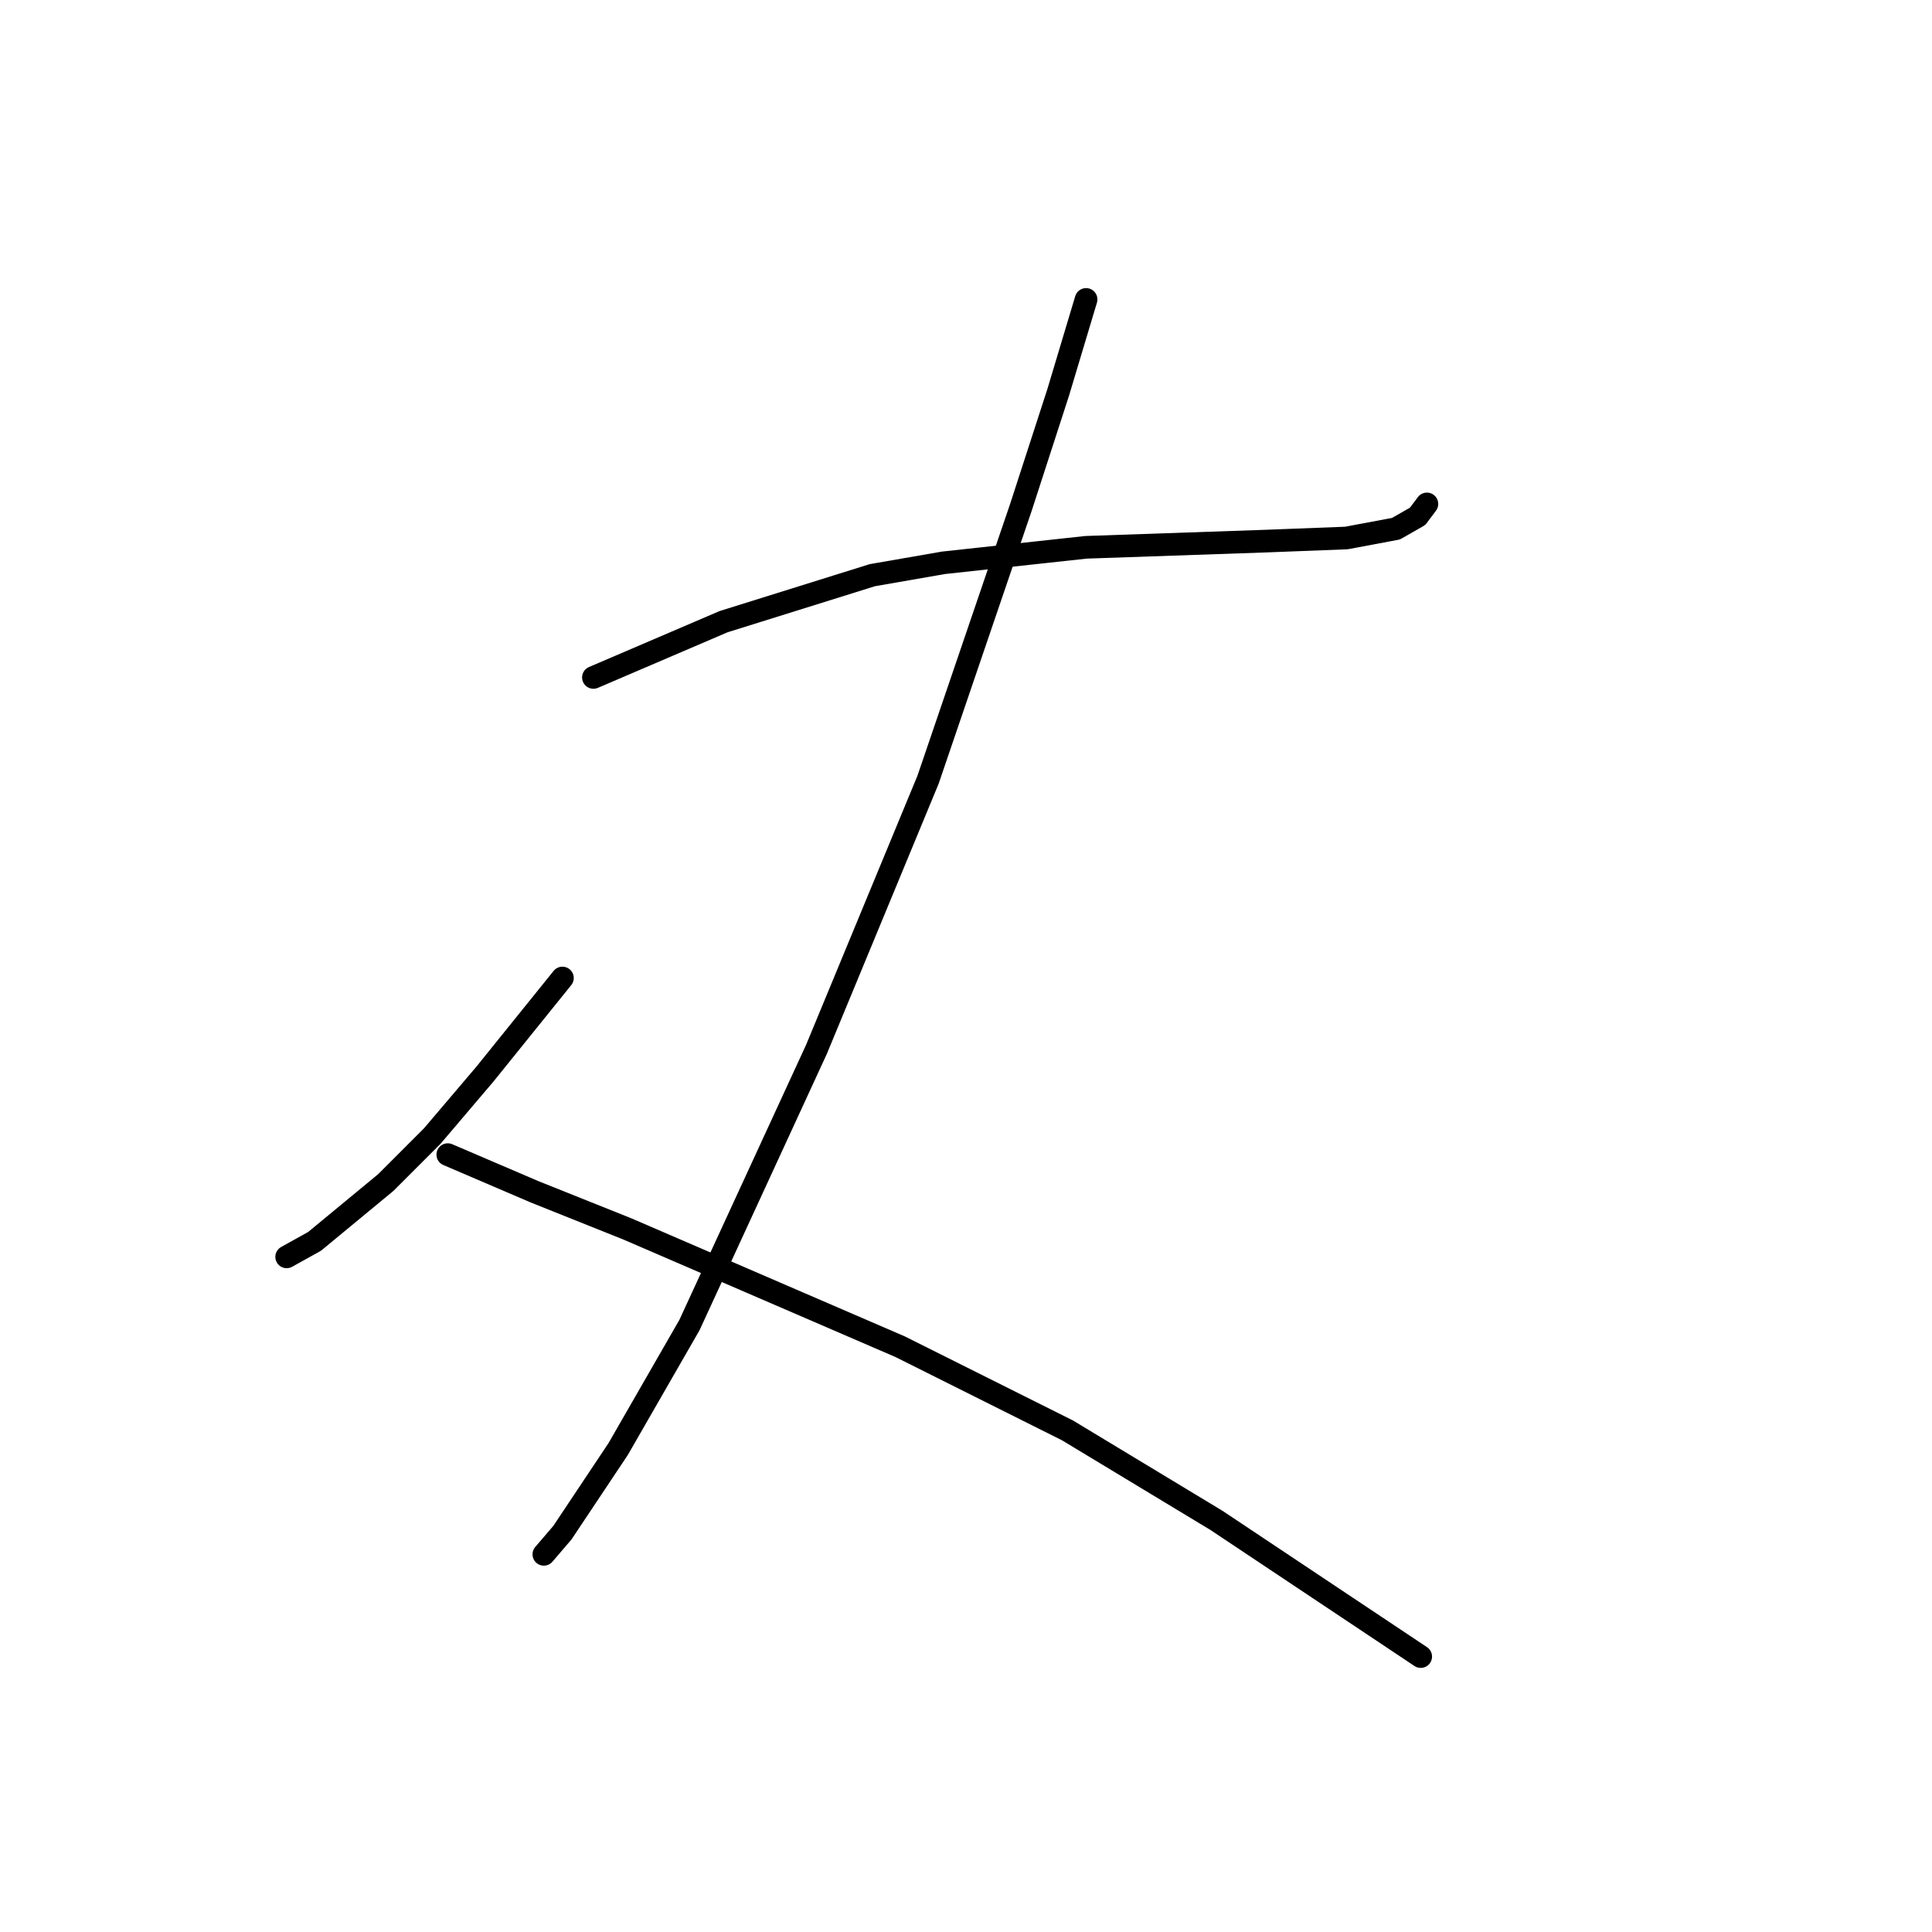 <?xml version="1.0" standalone="no"?>
    <svg width="256" height="256" xmlns="http://www.w3.org/2000/svg" version="1.1">
    <polyline stroke="black" stroke-width="3" stroke-linecap="round" fill="transparent" stroke-linejoin="round" points="78.631 89.765 95.875 82.375 115.582 76.216 125.025 74.574 143.912 72.521 167.725 71.7 178.4 71.289 184.969 70.058 187.843 68.415 189.074 66.773 189.074 66.773 " />
        <polyline stroke="black" stroke-width="3" stroke-linecap="round" fill="transparent" stroke-linejoin="round" points="143.912 39.675 140.216 51.992 135.29 67.184 122.972 103.314 108.192 139.033 91.358 175.574 81.915 191.997 74.525 203.083 72.062 205.957 72.062 205.957 " />
        <polyline stroke="black" stroke-width="3" stroke-linecap="round" fill="transparent" stroke-linejoin="round" points="74.525 129.59 64.261 142.318 57.281 150.529 51.123 156.688 41.679 164.489 37.984 166.542 37.984 166.542 " />
        <polyline stroke="black" stroke-width="3" stroke-linecap="round" fill="transparent" stroke-linejoin="round" points="59.334 152.993 70.83 157.92 83.147 162.847 119.277 178.448 141.448 189.534 161.156 201.44 178.4 212.936 188.253 219.505 188.253 219.505 " />
        </svg>